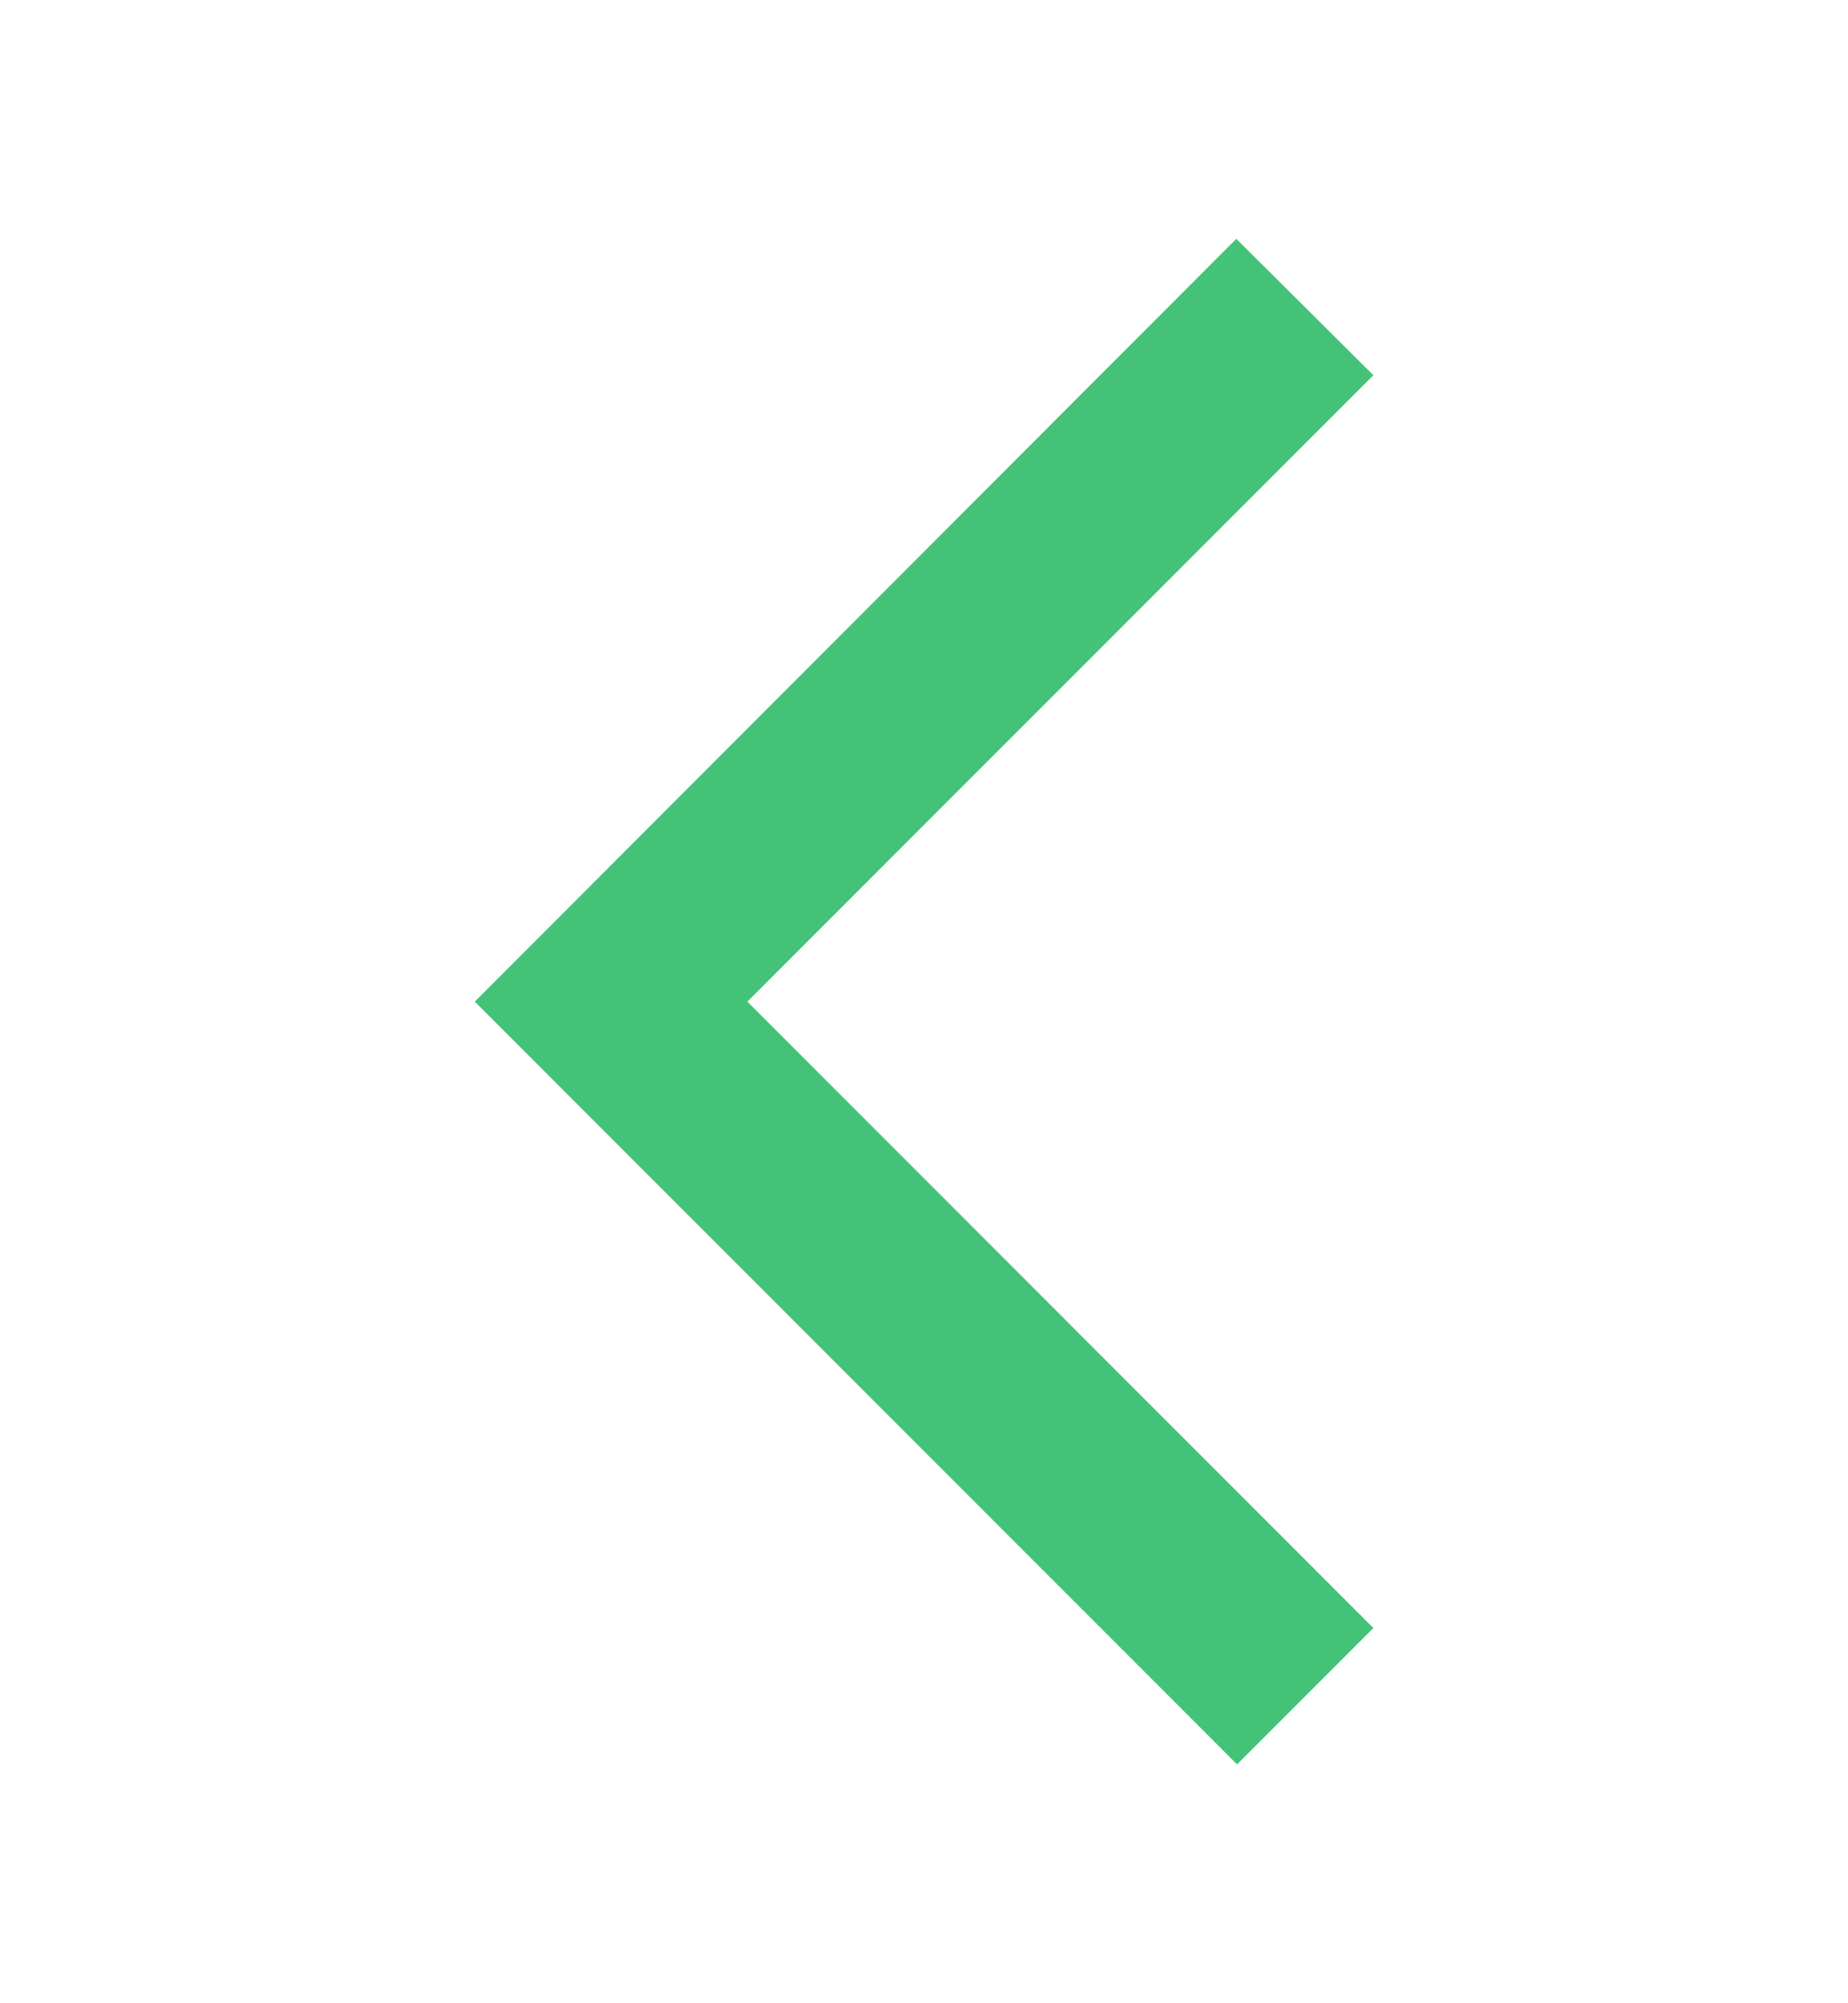 <svg width="12" height="13" viewBox="0 0 12 13" fill="none" xmlns="http://www.w3.org/2000/svg">
<path d="M8.918 2.435L8.028 1.55L3.083 6.5L8.033 11.45L8.918 10.565L4.853 6.5L8.918 2.435Z" fill="#44C378"/>
</svg>
